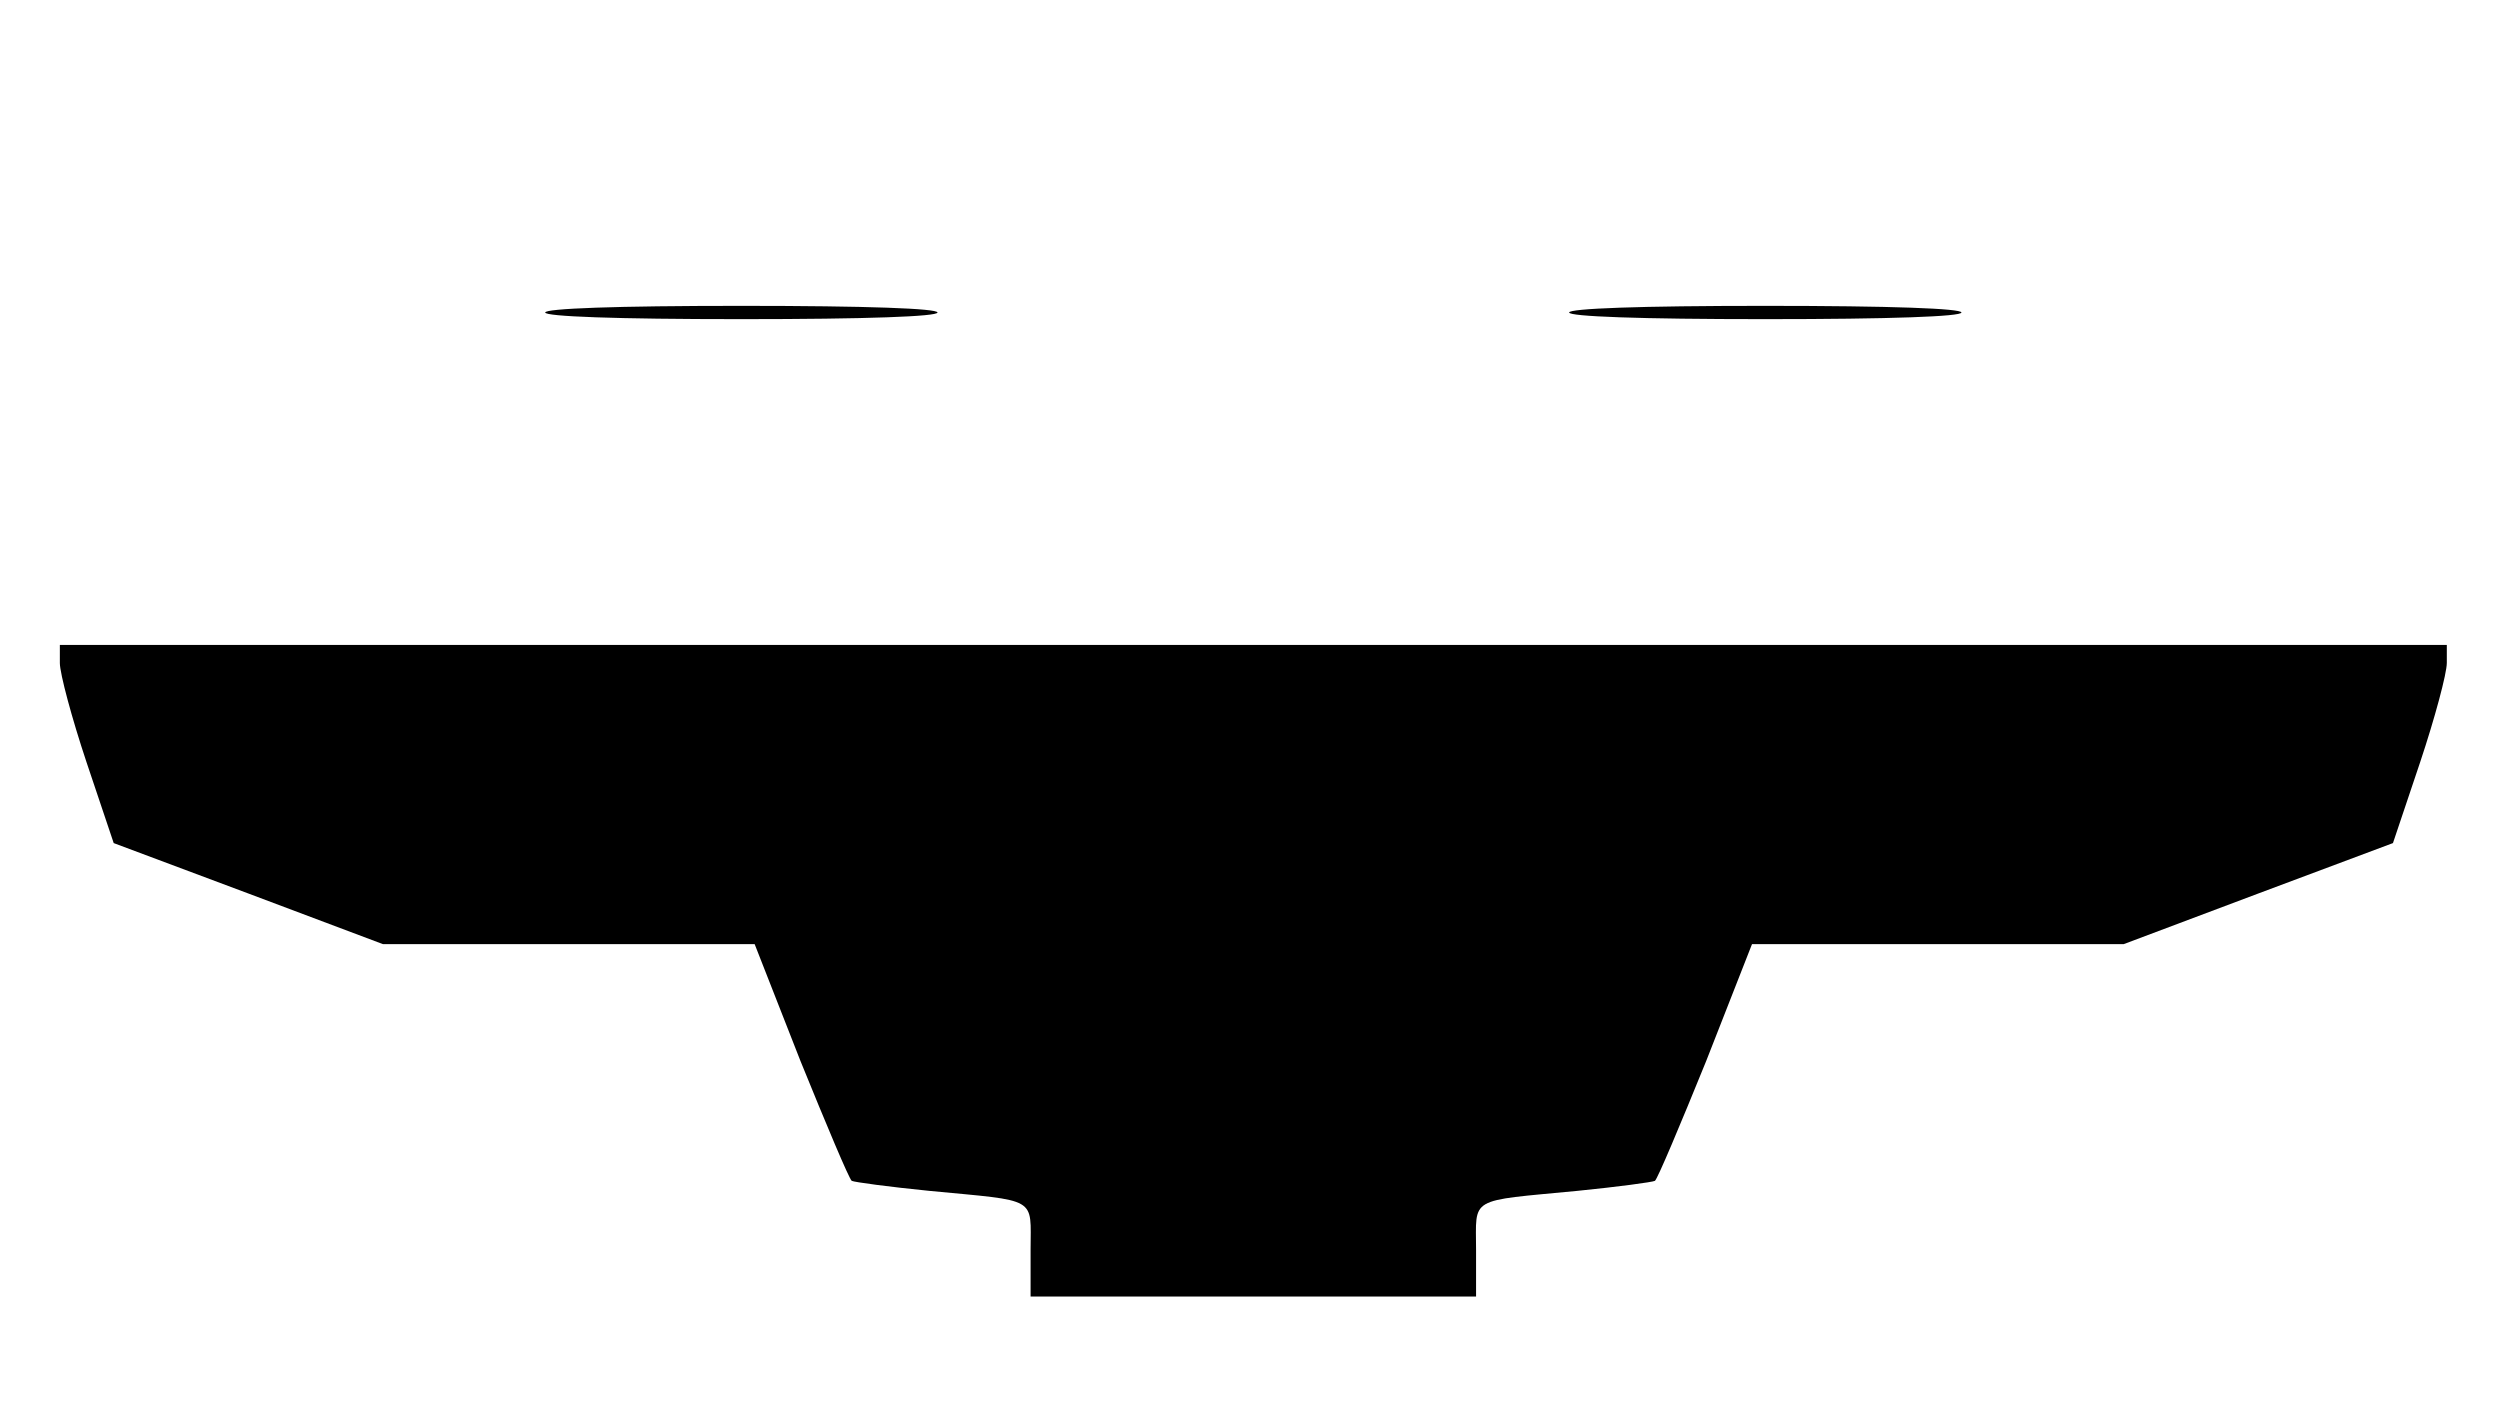<?xml version="1.0" standalone="no"?>
<!DOCTYPE svg PUBLIC "-//W3C//DTD SVG 20010904//EN"
 "http://www.w3.org/TR/2001/REC-SVG-20010904/DTD/svg10.dtd">
<svg version="1.0" xmlns="http://www.w3.org/2000/svg"
 width="376pt" height="214pt" viewBox="0 0 376 214"
 preserveAspectRatio="xMidYMid meet">

<g transform="translate(0,214) scale(0.1,-0.1)"
fill="black" stroke="none">
<path d="M820 1670 c0 -6 105 -10 295 -10 190 0 295 4 295 10 0 6 -105 10
-295 10 -190 0 -295 -4 -295 -10z"/>
<path d="M2360 1670 c0 -6 105 -10 295 -10 190 0 295 4 295 10 0 6 -105 10
-295 10 -190 0 -295 -4 -295 -10z"/>
<path d="M90 1143 c0 -16 18 -83 40 -149 l41 -122 203 -76 202 -76 280 0 279
0 69 -176 c39 -96 73 -177 77 -180 4 -2 56 -9 116 -15 166 -16 153 -8 153 -89
l0 -70 335 0 335 0 0 70 c0 81 -13 73 153 89 60 6 112 13 116 15 4 3 38 84 77
180 l69 176 279 0 280 0 202 76 203 76 41 122 c22 66 40 133 40 149 l0 27
-1795 0 -1795 0 0 -27z"/>
</g>
</svg>
